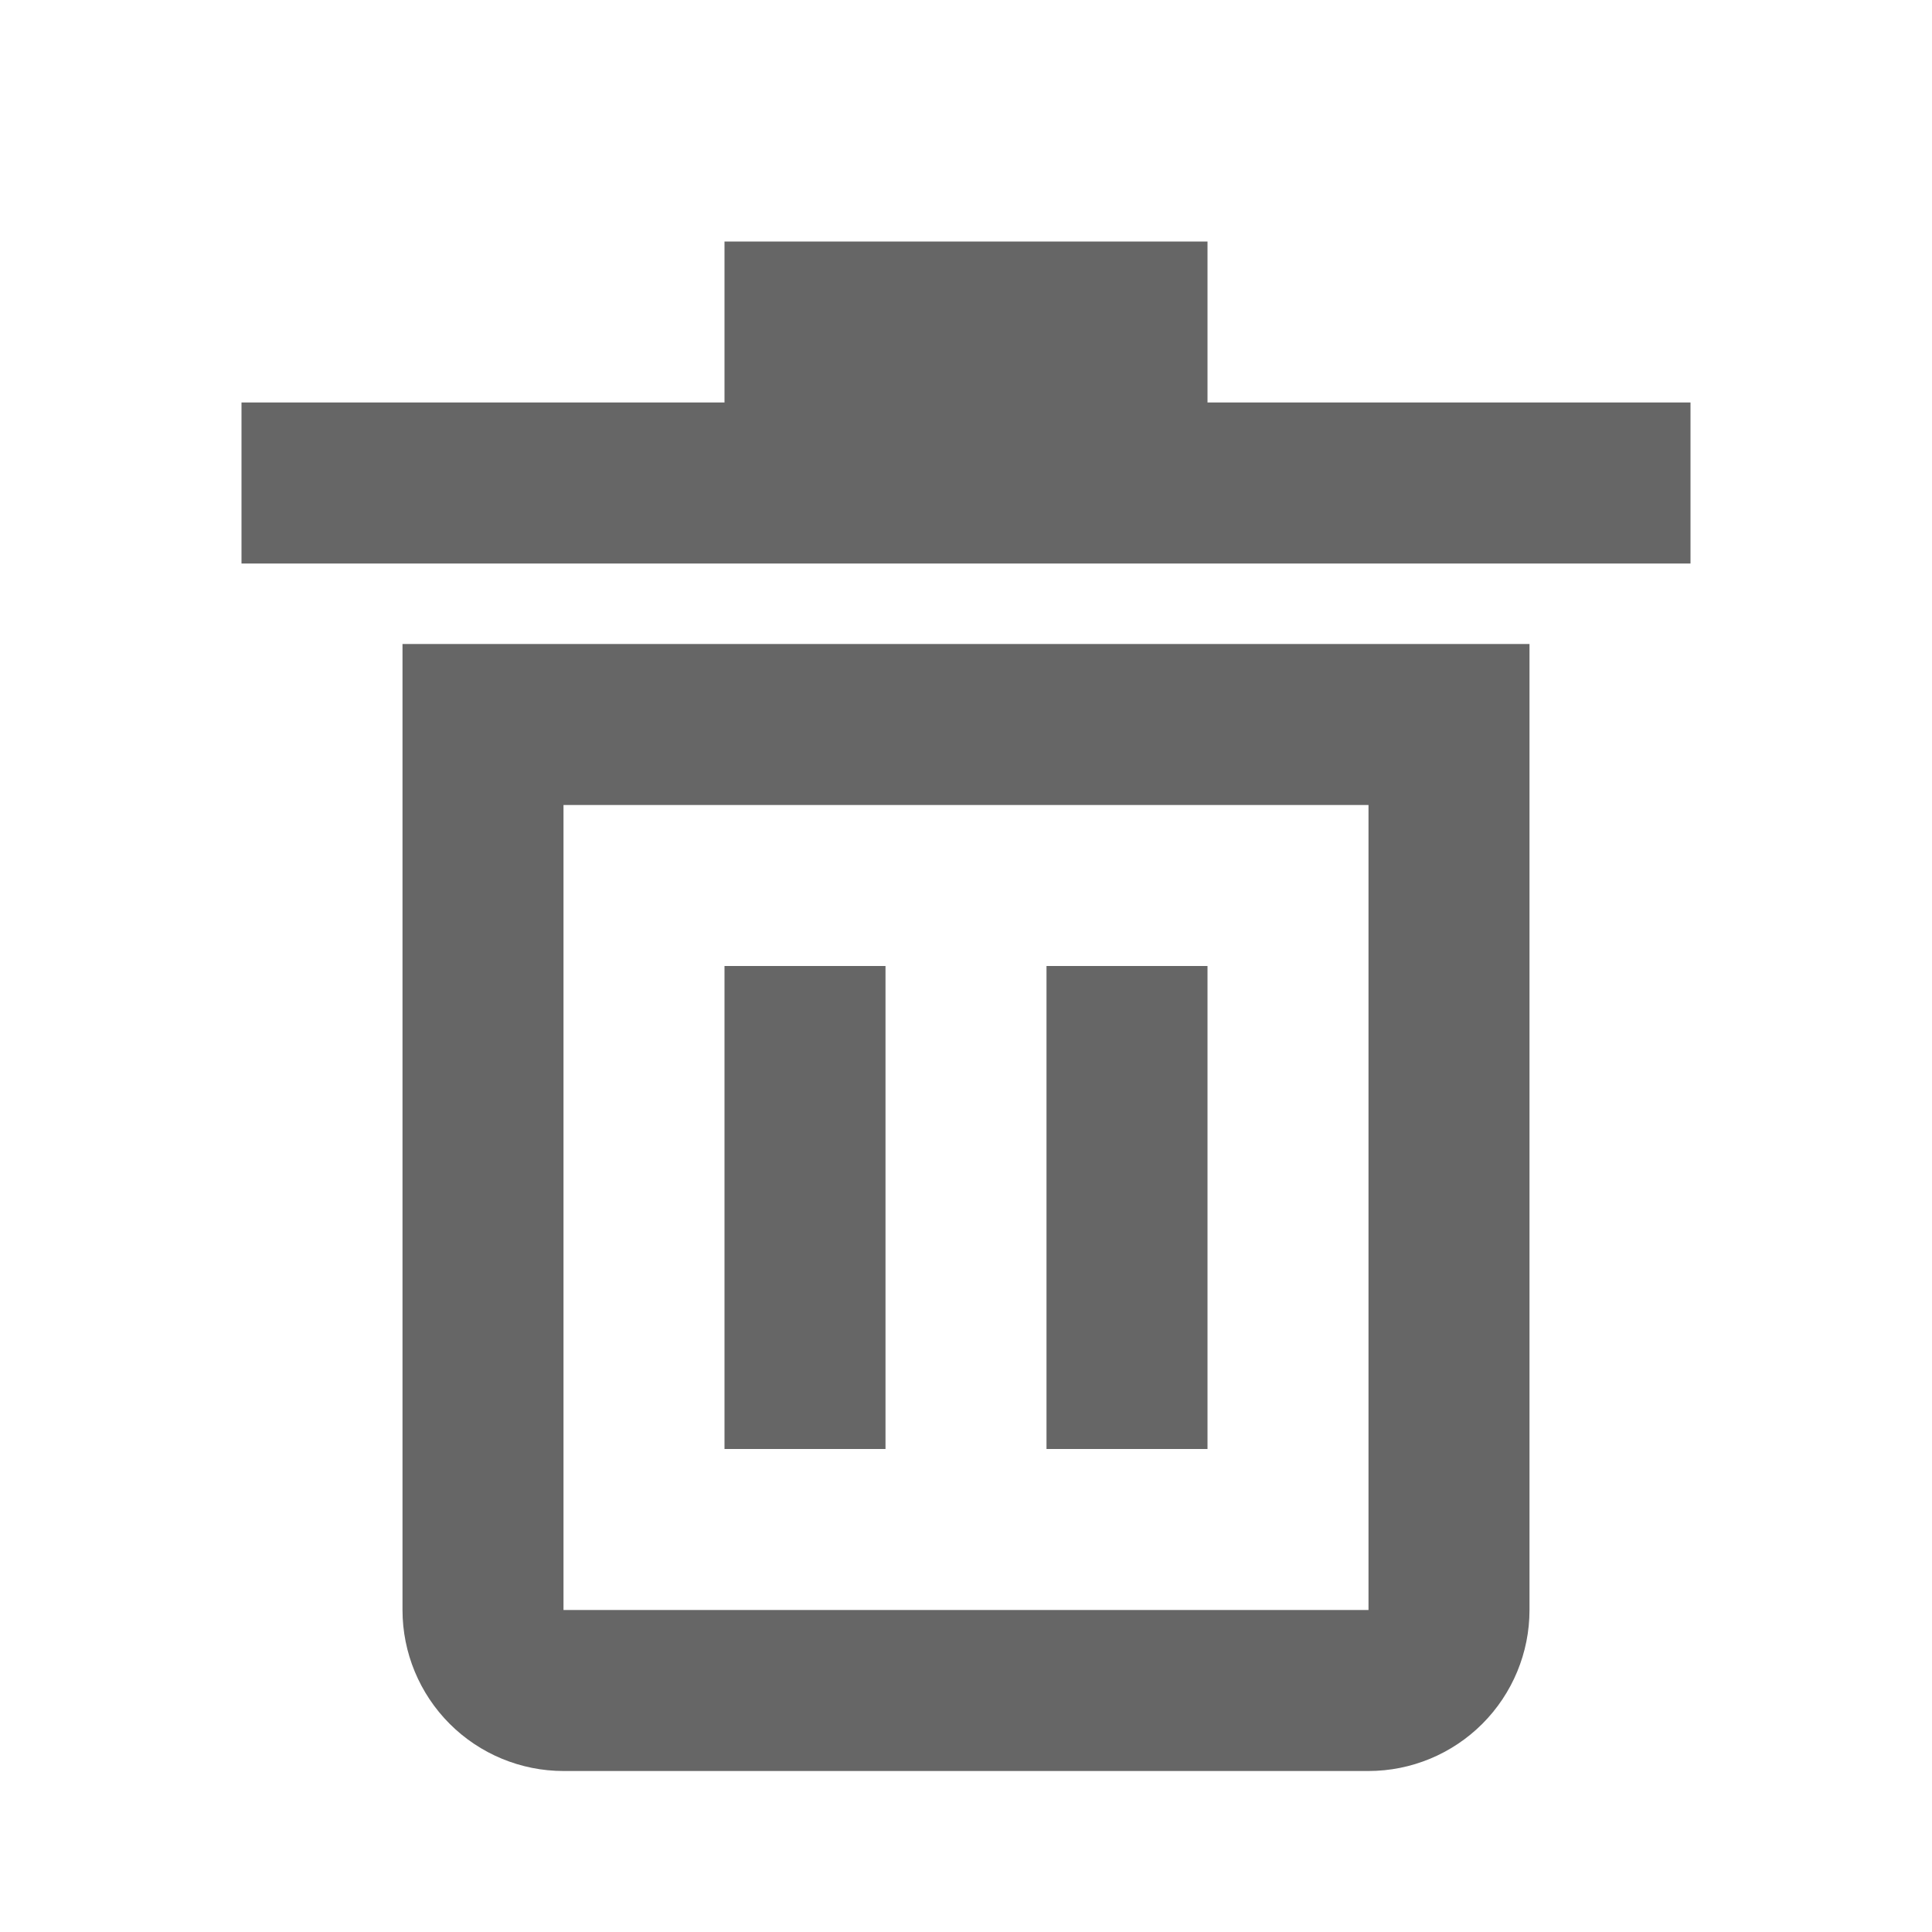 <svg width="24" height="24" viewBox="0 0 24 24" fill="none" xmlns="http://www.w3.org/2000/svg">
<path d="M5 20C5 20.53 5.211 21.039 5.586 21.414C5.961 21.789 6.47 22 7 22H17C17.53 22 18.039 21.789 18.414 21.414C18.789 21.039 19 20.53 19 20V8H5V20ZM7 10H17V20H7V10ZM15 5H21V7H3V5H9V3H15V5ZM9 12V18H11V12H9ZM13 12V18H15V12H13Z" fill="#666666"/>
</svg>

